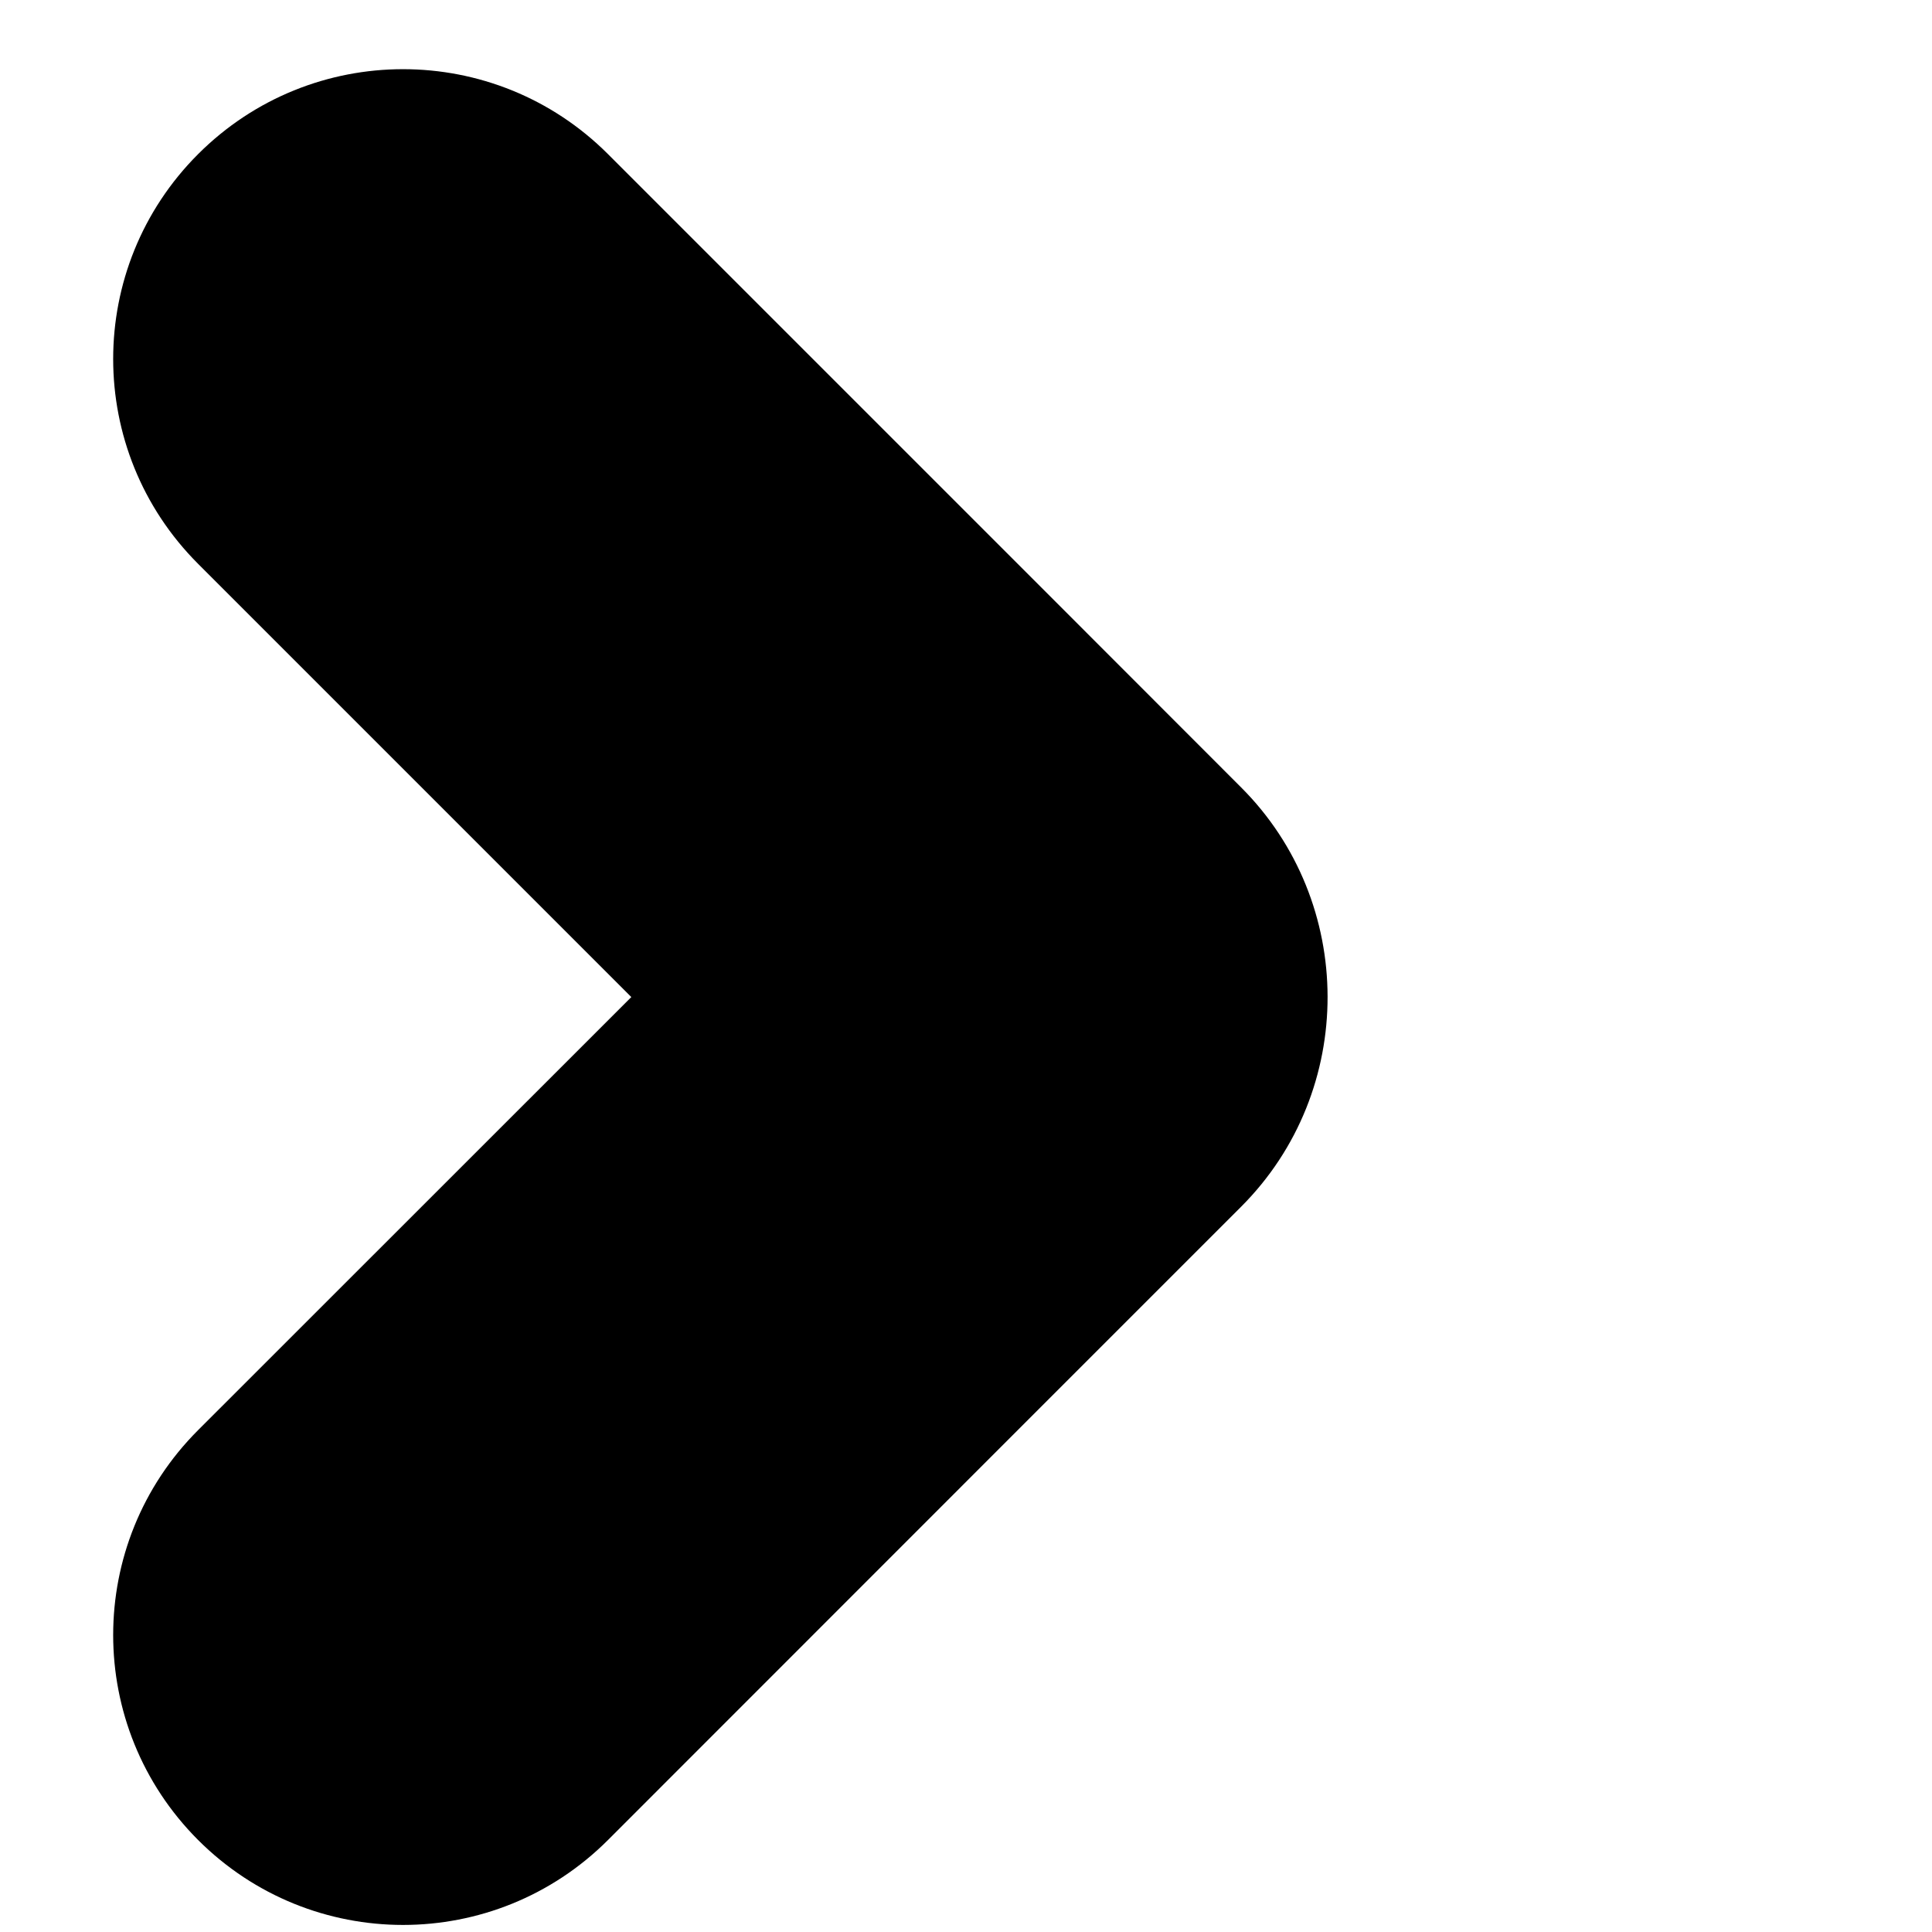 <?xml version="1.0" encoding="UTF-8"?>
<svg width="13px" height="13px" viewBox="0 0 13 13" version="1.1" xmlns="http://www.w3.org/2000/svg" xmlns:xlink="http://www.w3.org/1999/xlink">
    <!-- Generator: Sketch 45.1 (43504) - http://www.bohemiancoding.com/sketch -->
    <title>ico_linkarrow</title>
    <desc>Created with Sketch.</desc>
    <defs></defs>
    <g id="design-og-sånn" stroke="none" stroke-width="1" fill="none" fill-rule="evenodd">
        <g id="MEDIA-ICONS" transform="translate(-264, -840)" fill="#000000">
            <g id="ico_linkarrow" transform="translate(264.211, 839.604)">
                <g id="Layer_1" transform="translate(0.349, 0.128)">
                    <path d="M6.445,4.219 L3.531,1.305 C2.769,0.543 1.535,0.543 0.773,1.305 C0.011,2.067 0.011,3.3 0.773,4.062 L3.688,6.977 L0.773,9.891 C0.011,10.653 0.011,11.886 0.773,12.649 C1.535,13.411 2.769,13.411 3.531,12.649 L6.445,9.734 L7.791,8.388 C8.571,7.608 8.563,6.337 7.791,5.566 L6.445,4.219 Z" id="Shape"></path>
                </g>
            </g>
        </g>
    </g>
</svg>